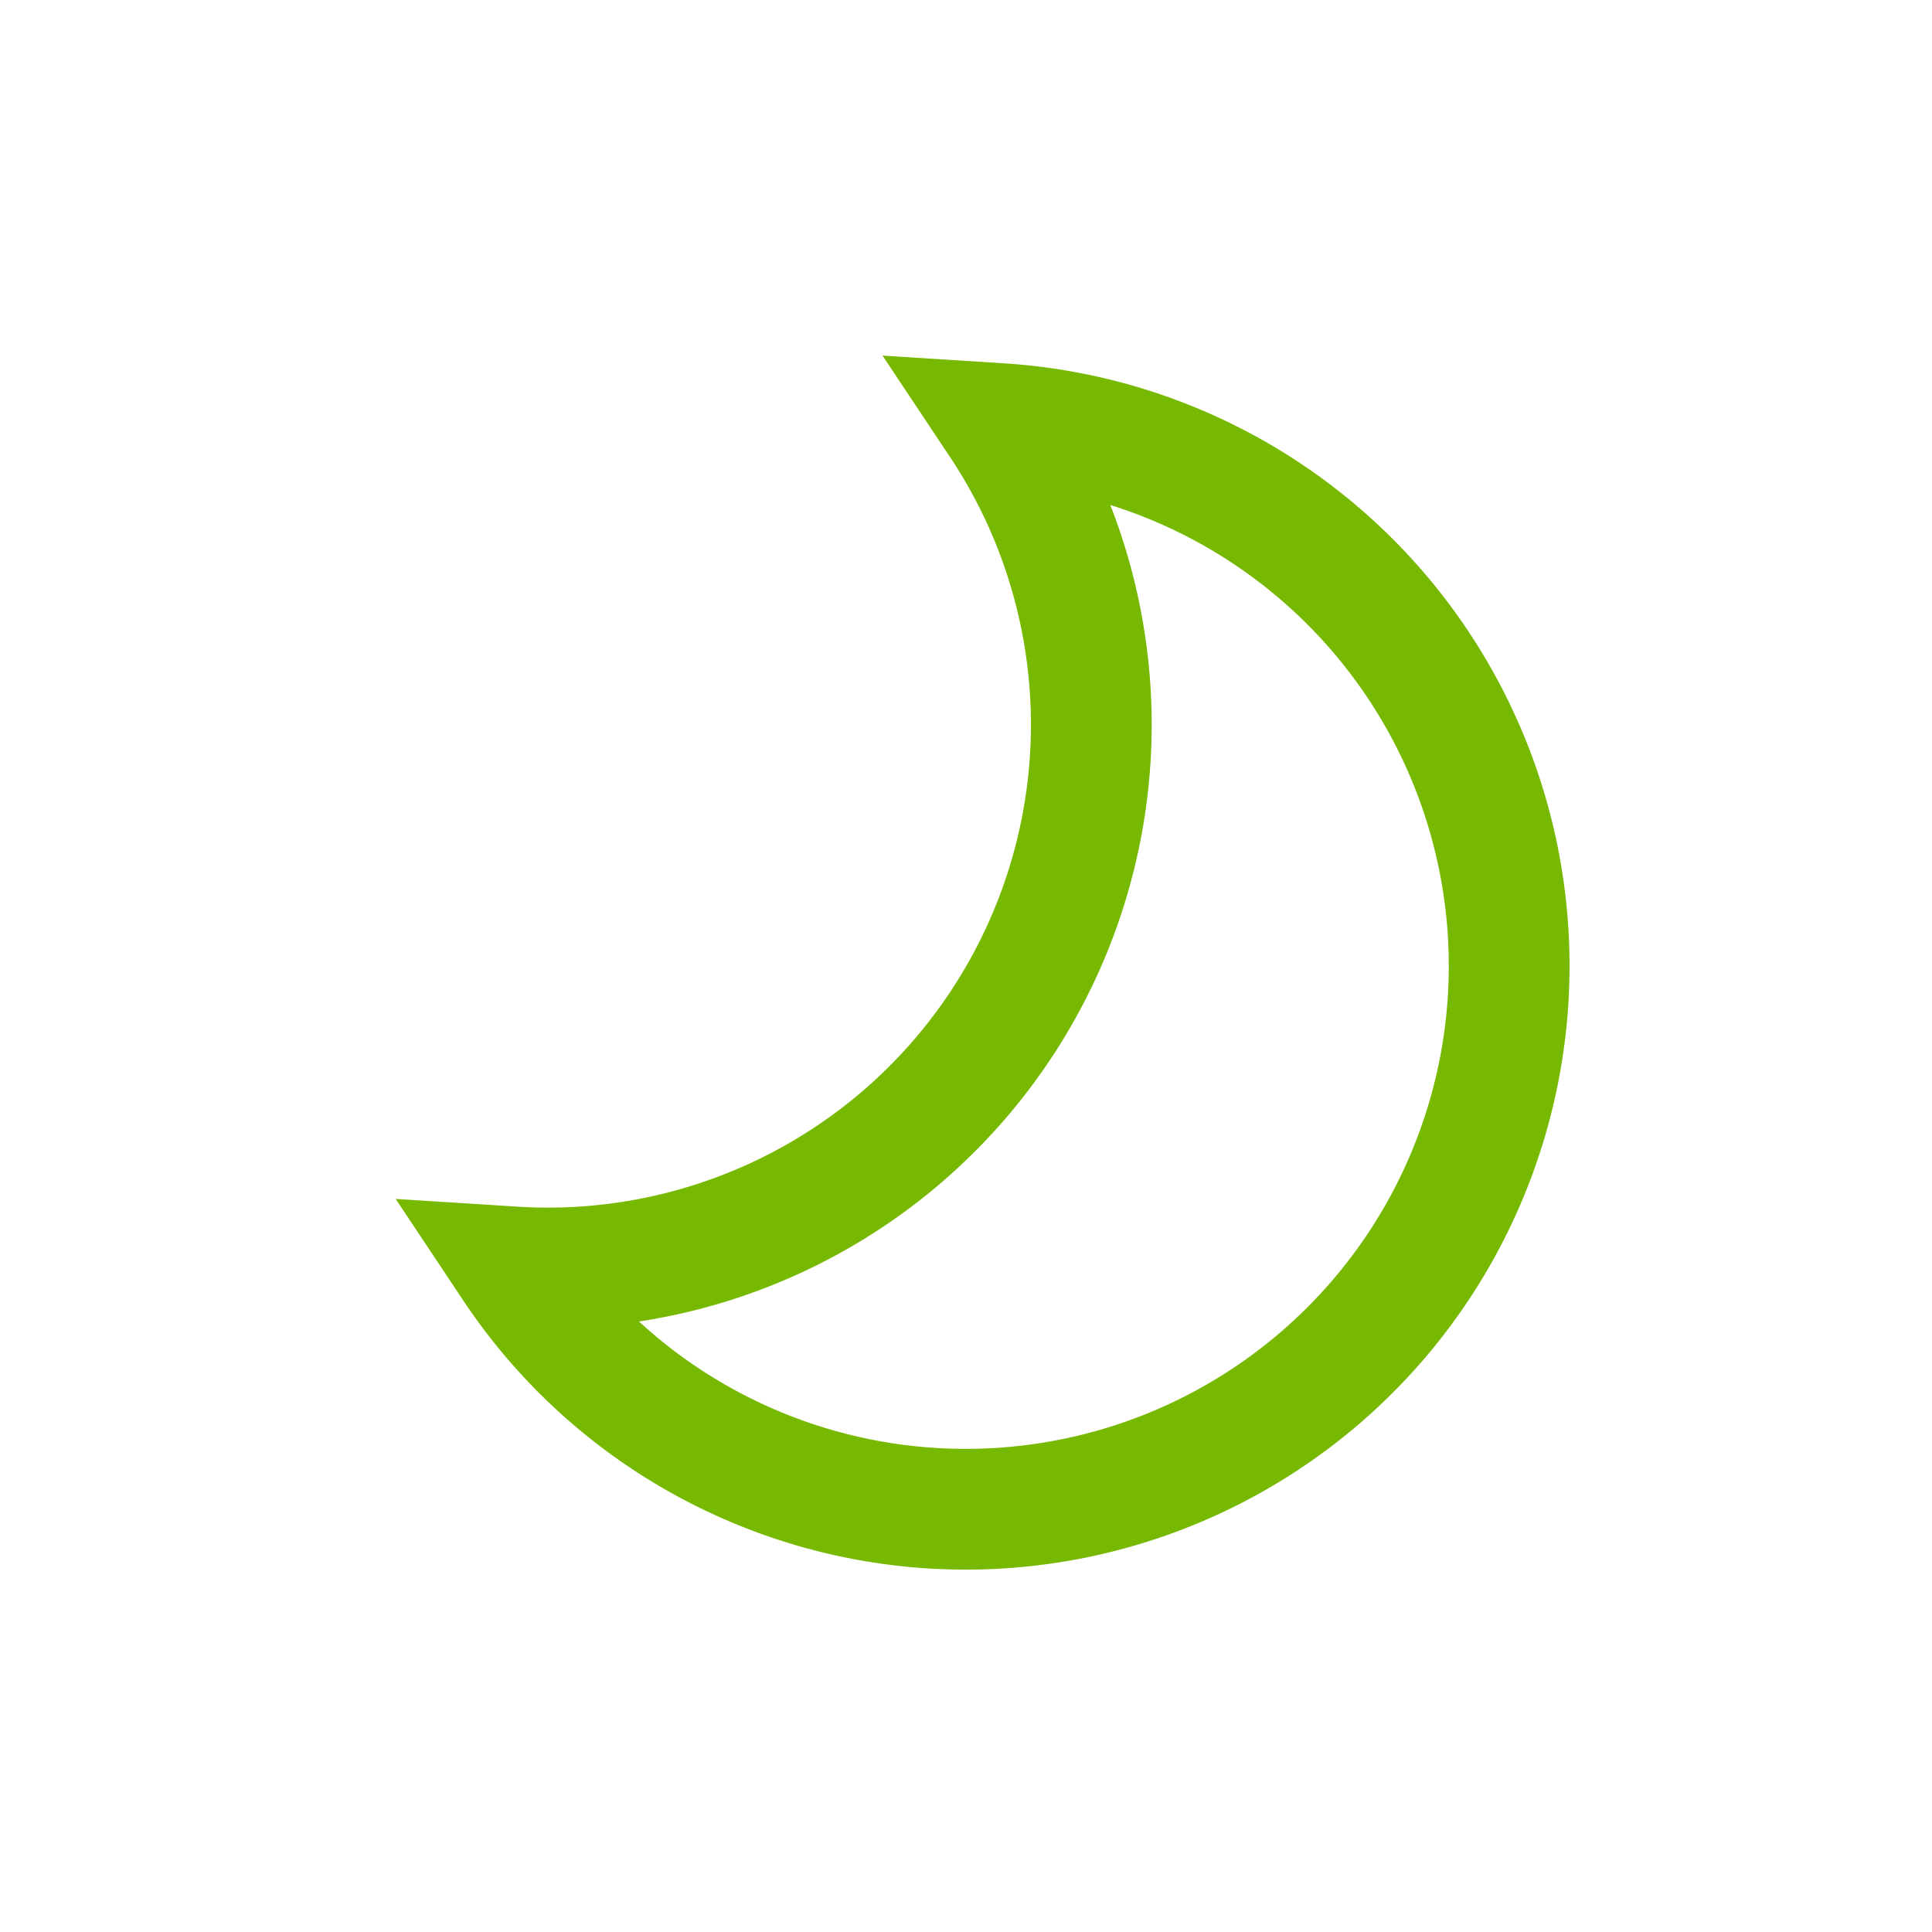 <svg id="maps_moon" data-name="maps/moon" xmlns="http://www.w3.org/2000/svg" width="16" height="16" viewBox="0 0 16 16">
  <path id="Subtract" d="M0,6.984A4.5,4.5,0,0,0,4.032,0,4.5,4.5,0,1,1,0,6.984Z" transform="translate(4.252 3.508)" fill="none" stroke="#76b900" stroke-width="1"/>
  <g id="space" fill="none" stroke="#000" stroke-width="1" opacity="0">
    <rect width="16" height="16" stroke="none"/>
    <rect x="0.5" y="0.5" width="15" height="15" fill="none"/>
  </g>
</svg>
